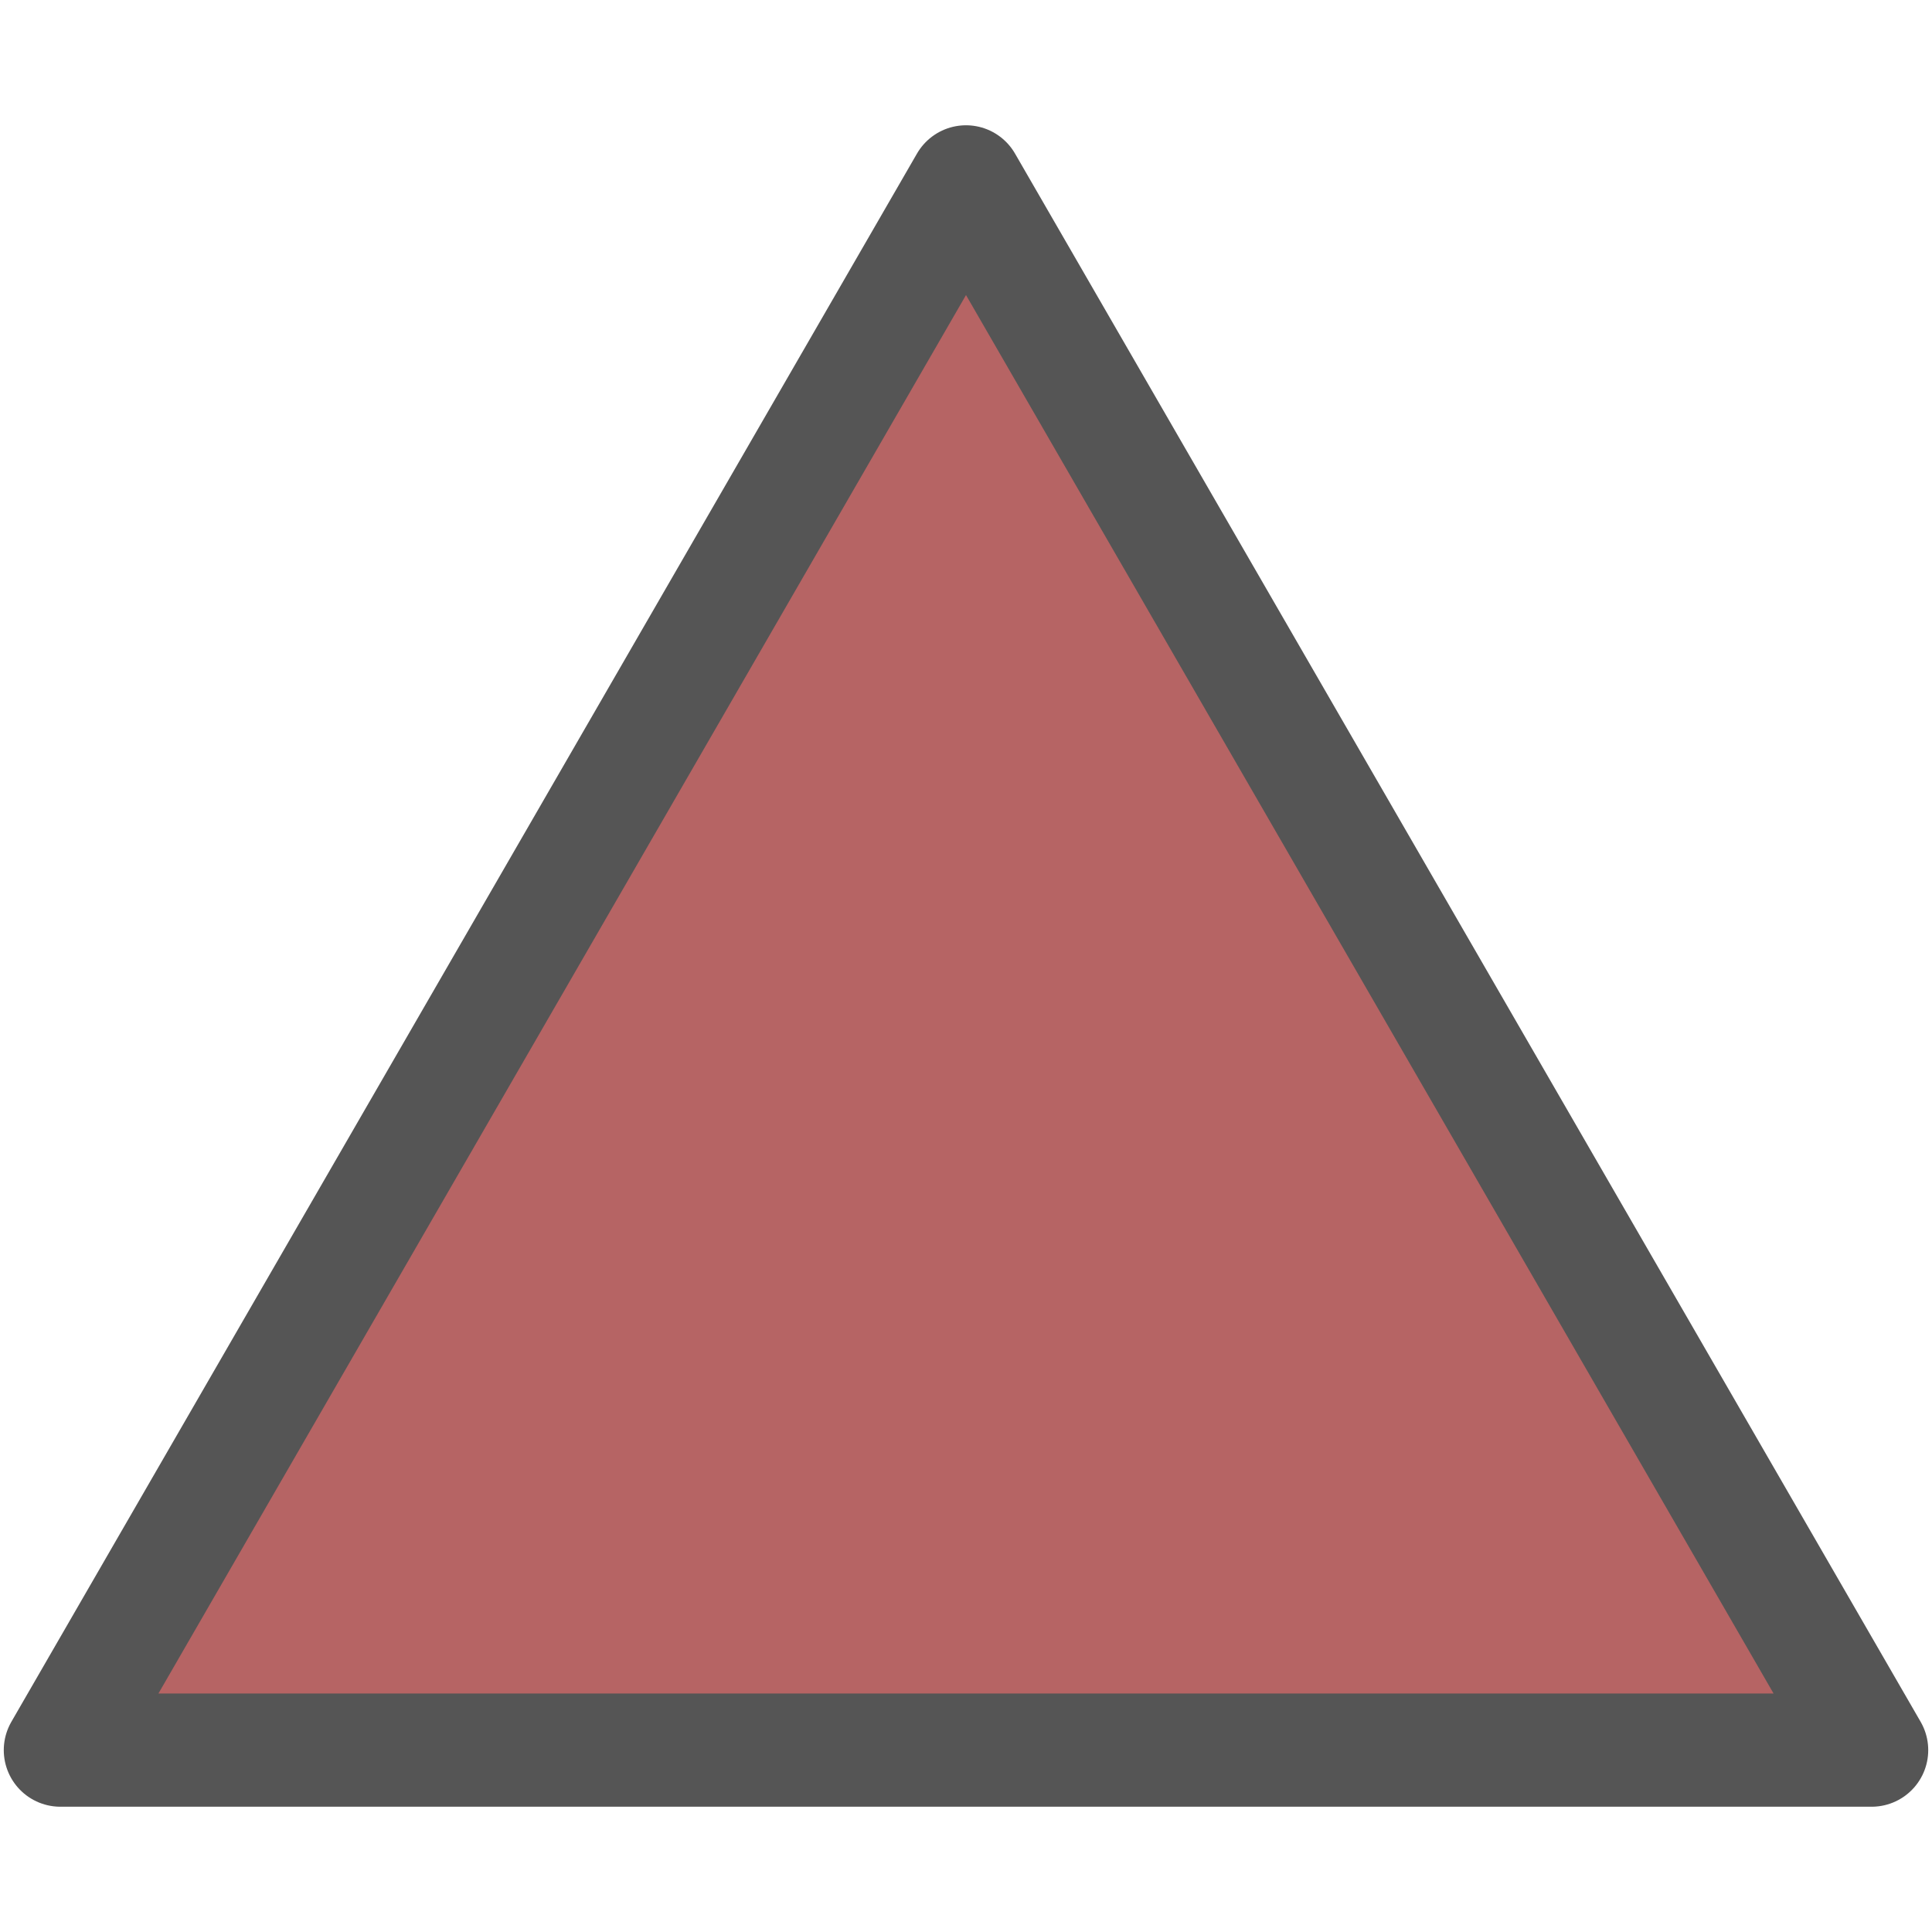 <?xml version="1.0" encoding="utf-8"?>
<!-- Generator: Adobe Illustrator 28.0.0, SVG Export Plug-In . SVG Version: 6.00 Build 0)  -->
<svg version="1.1" id="レイヤー_1" xmlns="http://www.w3.org/2000/svg" xmlns:xlink="http://www.w3.org/1999/xlink" x="0px"
	 y="0px" viewBox="0 0 256 256" style="enable-background:new 0 0 256 256;" xml:space="preserve">
<style type="text/css">
	.st0{fill:#B66464;stroke:#555555;stroke-width:15;stroke-linecap:round;stroke-linejoin:round;stroke-miterlimit:10;}
</style>
<polygon class="st0" points="128,24.1 8,231.9 248,231.9 "/>
</svg>
